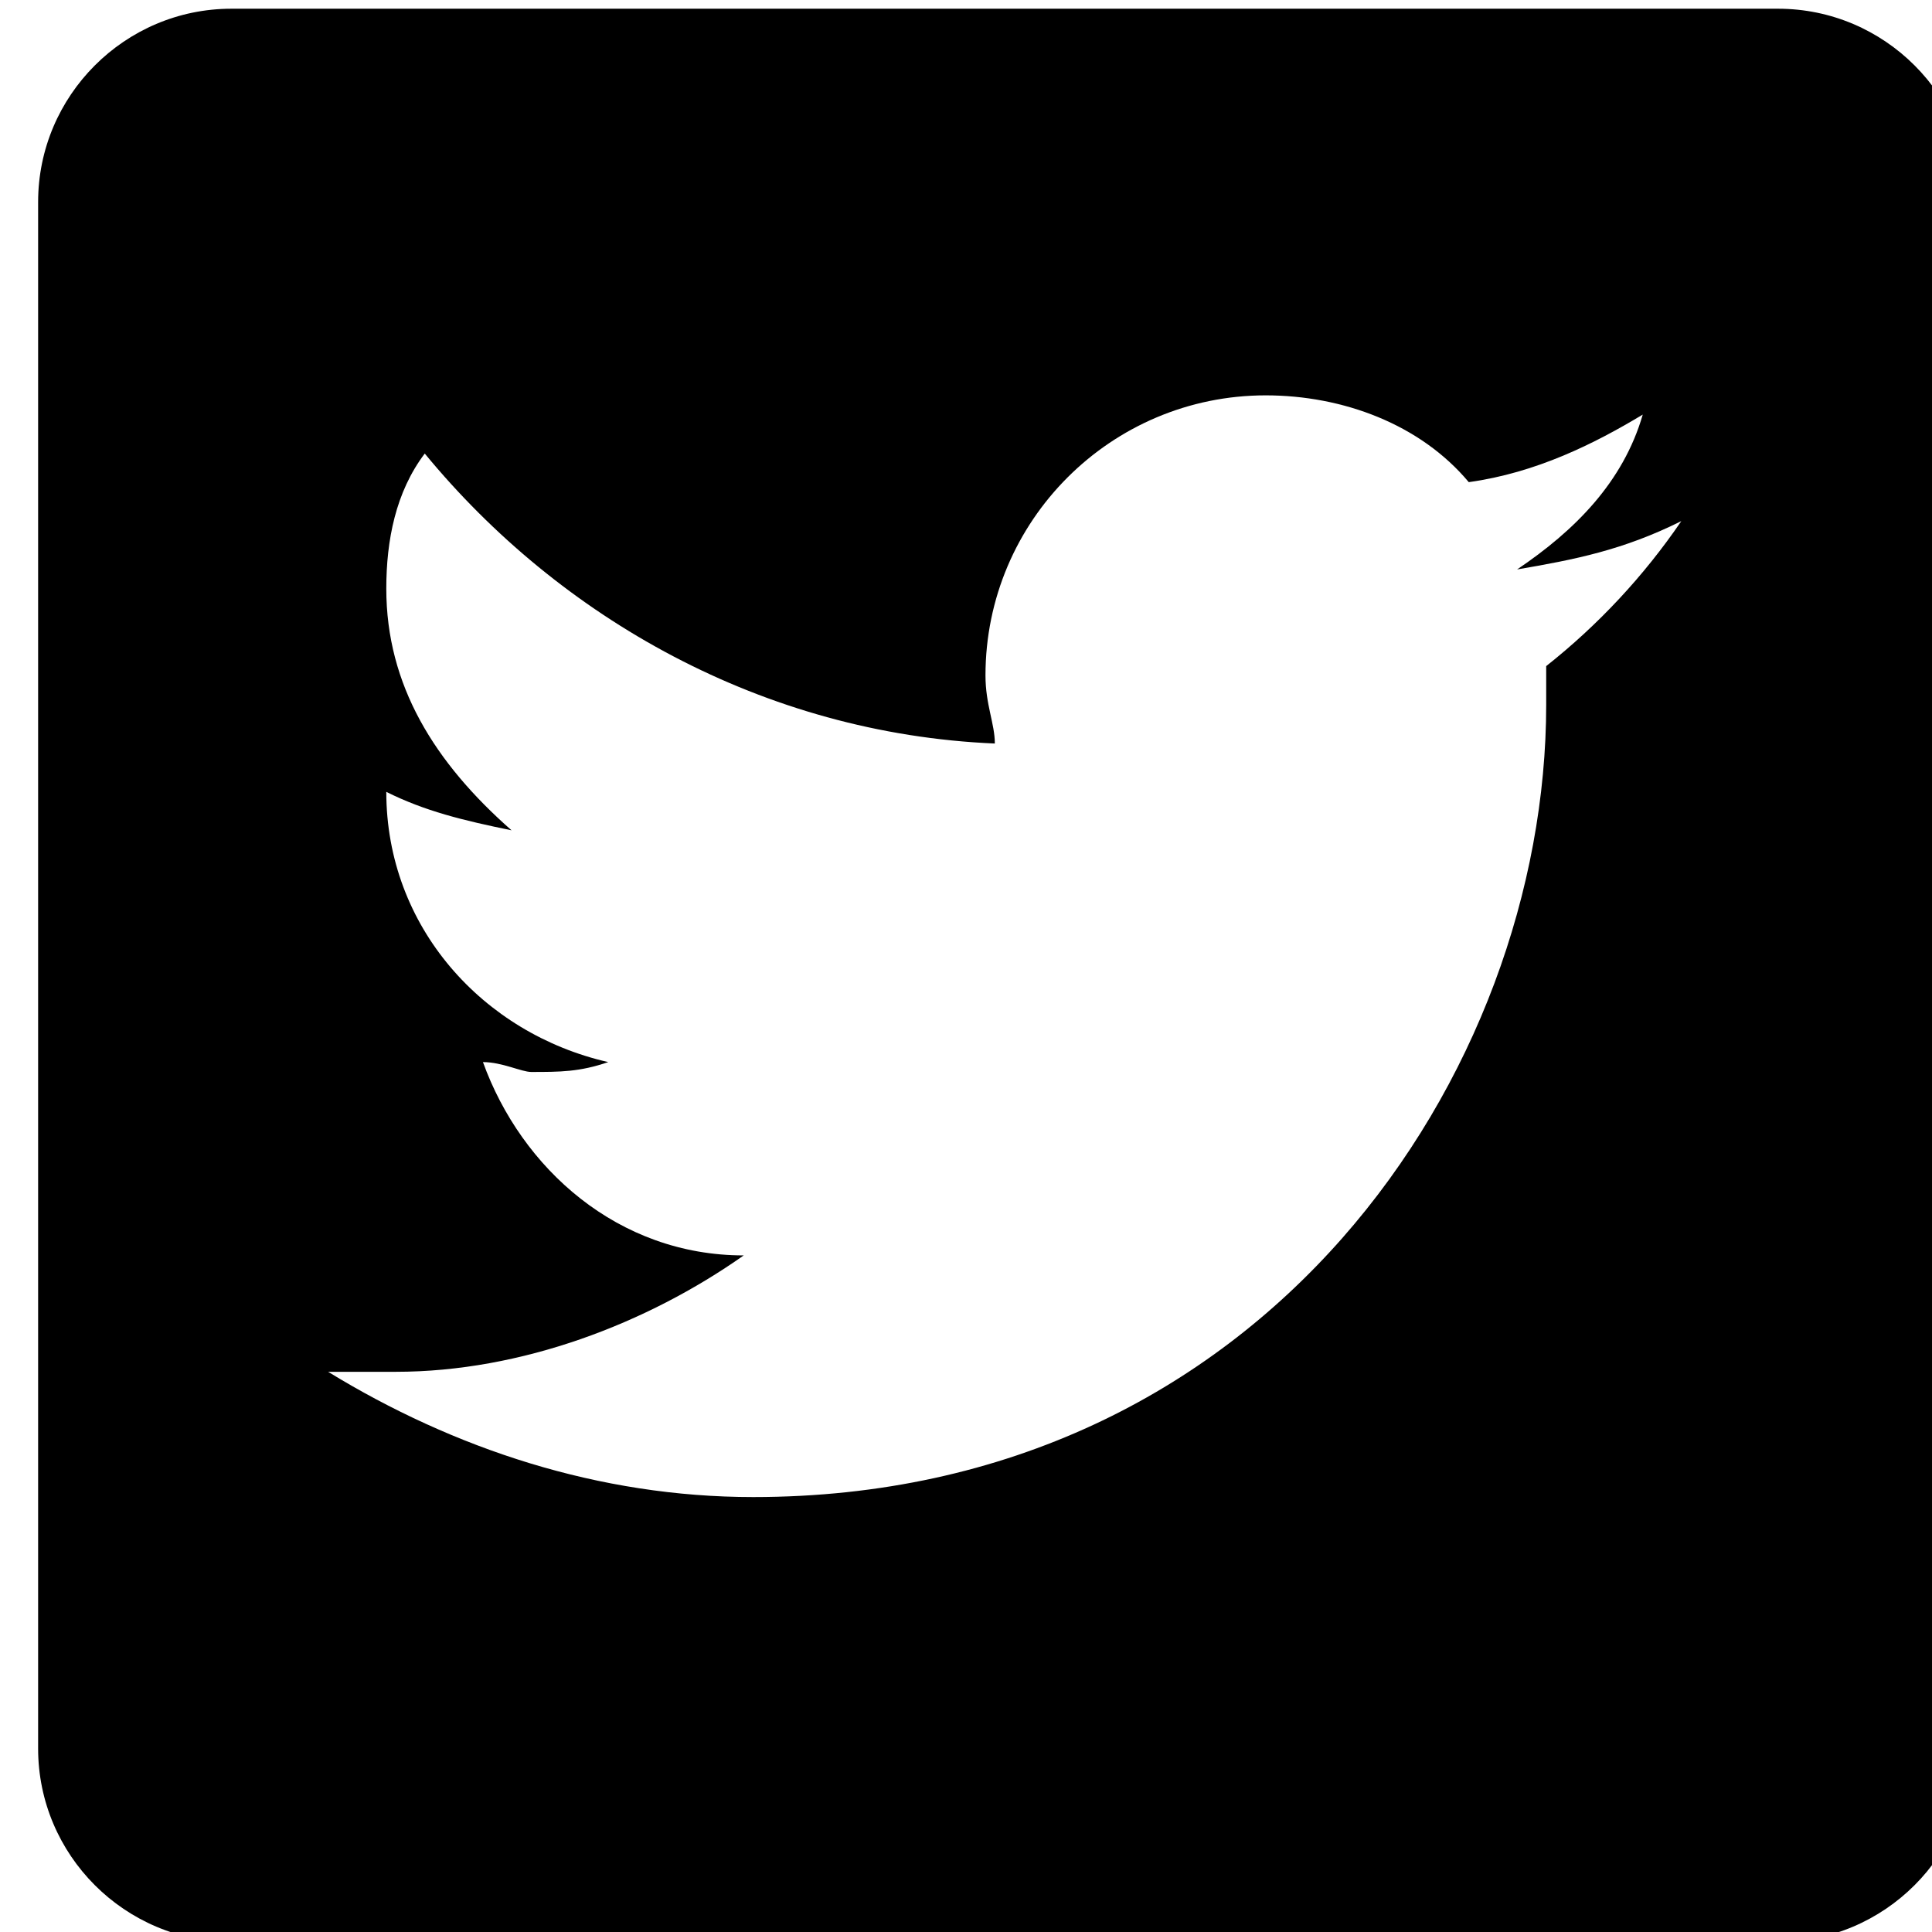 <?xml version="1.0" encoding="UTF-8" standalone="no"?>
<!-- Created with Inkscape (http://www.inkscape.org/) -->

<svg
   xmlns:dc="http://purl.org/dc/elements/1.1/"
   xmlns:cc="http://creativecommons.org/ns#"
   xmlns:rdf="http://www.w3.org/1999/02/22-rdf-syntax-ns#"
   xmlns:svg="http://www.w3.org/2000/svg"
   xmlns="http://www.w3.org/2000/svg"
   xmlns:sodipodi="http://sodipodi.sourceforge.net/DTD/sodipodi-0.dtd"
   xmlns:inkscape="http://www.inkscape.org/namespaces/inkscape"
   width="13.547mm"
   height="13.547mm"
   viewBox="0 0 13.547 13.547"
   version="1.1"
   id="svg8"
   inkscape:version="0.92.5 (2060ec1f9f, 2020-04-08)"
   sodipodi:docname="twitter.svg">
  <defs
     id="defs2">
    <clipPath
       id="_clipPath_i4UO9EuqeyPyi74R9JJeNEqeTDZFEDzc">
      <rect
         id="rect10"
         height="768"
         width="1366"
         x="0"
         y="0" />
    </clipPath>
    <clipPath
       id="_clipPath_VpQiL3MMGqUueuiGLXlGp2tD86HKPEZM">
      <rect
         id="rect62"
         height="768"
         width="1366"
         x="0"
         y="0" />
    </clipPath>
    <clipPath
       id="_clipPath_RzfPZNmU8LBFDo5pvmikCXEJFUwxTh50">
      <rect
         id="rect131"
         height="768"
         width="1366"
         x="0"
         y="0" />
    </clipPath>
  </defs>
  <sodipodi:namedview
     id="base"
     pagecolor="#ffffff"
     bordercolor="#666666"
     borderopacity="1.0"
     inkscape:pageopacity="0.0"
     inkscape:pageshadow="2"
     inkscape:zoom="0.49497475"
     inkscape:cx="-187.83086"
     inkscape:cy="-228.7597"
     inkscape:document-units="mm"
     inkscape:current-layer="g140"
     showgrid="false"
     inkscape:window-width="1366"
     inkscape:window-height="704"
     inkscape:window-x="0"
     inkscape:window-y="27"
     inkscape:window-maximized="1" />
  <g
     inkscape:label="Layer 1"
     inkscape:groupmode="layer"
     id="layer1"
     transform="translate(-308.653,-127.409)">
    <g
       style="isolation:isolate"
       id="g32"
       transform="matrix(0.353,0,0,0.353,-114.703,29.998)">
      <g
         id="g19"
         clip-path="url(#_clipPath_i4UO9EuqeyPyi74R9JJeNEqeTDZFEDzc)">
        <g
           style="isolation:isolate"
           id="g84"
           transform="translate(-16.76,20.598)">
          <g
             id="g71"
             clip-path="url(#_clipPath_VpQiL3MMGqUueuiGLXlGp2tD86HKPEZM)">
            <g
               style="isolation:isolate"
               id="g153"
               transform="translate(-86.383,-24.939)">
              <g
                 id="g140"
                 clip-path="url(#_clipPath_RzfPZNmU8LBFDo5pvmikCXEJFUwxTh50)">
                <path
                   id="path138"
                   d="m 1337.769,280.466 h -30.72 c -2.116,0 -3.84,1.724 -3.84,3.84 v 30.72 c 0,2.116 1.724,3.84 3.84,3.84 h 30.72 c 2.116,0 3.84,-1.724 3.84,-3.84 v -30.72 c 0,-2.116 -1.724,-3.84 -3.84,-3.84 z m -4.604,13.056 v 0.768 c 0,7.296 -5.574,15.74 -15.752,15.74 -3.066,0 -5.946,-0.96 -8.444,-2.488 h 1.344 c 2.496,0 4.992,-0.96 6.912,-2.312 -2.496,0 -4.416,-1.724 -5.18,-3.84 0.382,0 0.764,0.196 0.96,0.196 0.568,0 0.96,0 1.528,-0.196 -2.488,-0.568 -4.408,-2.684 -4.408,-5.368 0.764,0.382 1.528,0.568 2.488,0.764 -1.528,-1.344 -2.488,-2.88 -2.488,-4.8 0,-0.96 0.186,-1.92 0.764,-2.684 2.684,3.262 6.72,5.564 11.324,5.76 0,-0.392 -0.186,-0.774 -0.186,-1.352 0,-3.072 2.492,-5.562 5.564,-5.564 1.538,0 3.076,0.576 4.036,1.724 1.342,-0.186 2.496,-0.764 3.456,-1.342 -0.39,1.344 -1.35,2.304 -2.496,3.076 1.146,-0.196 2.106,-0.384 3.262,-0.96 -0.744,1.09 -1.649,2.061 -2.684,2.88 z"
                   inkscape:connector-curvature="0"
                   style="fill:#000000" />
              </g>
            </g>
          </g>
        </g>
      </g>
    </g>
  </g>
</svg>
